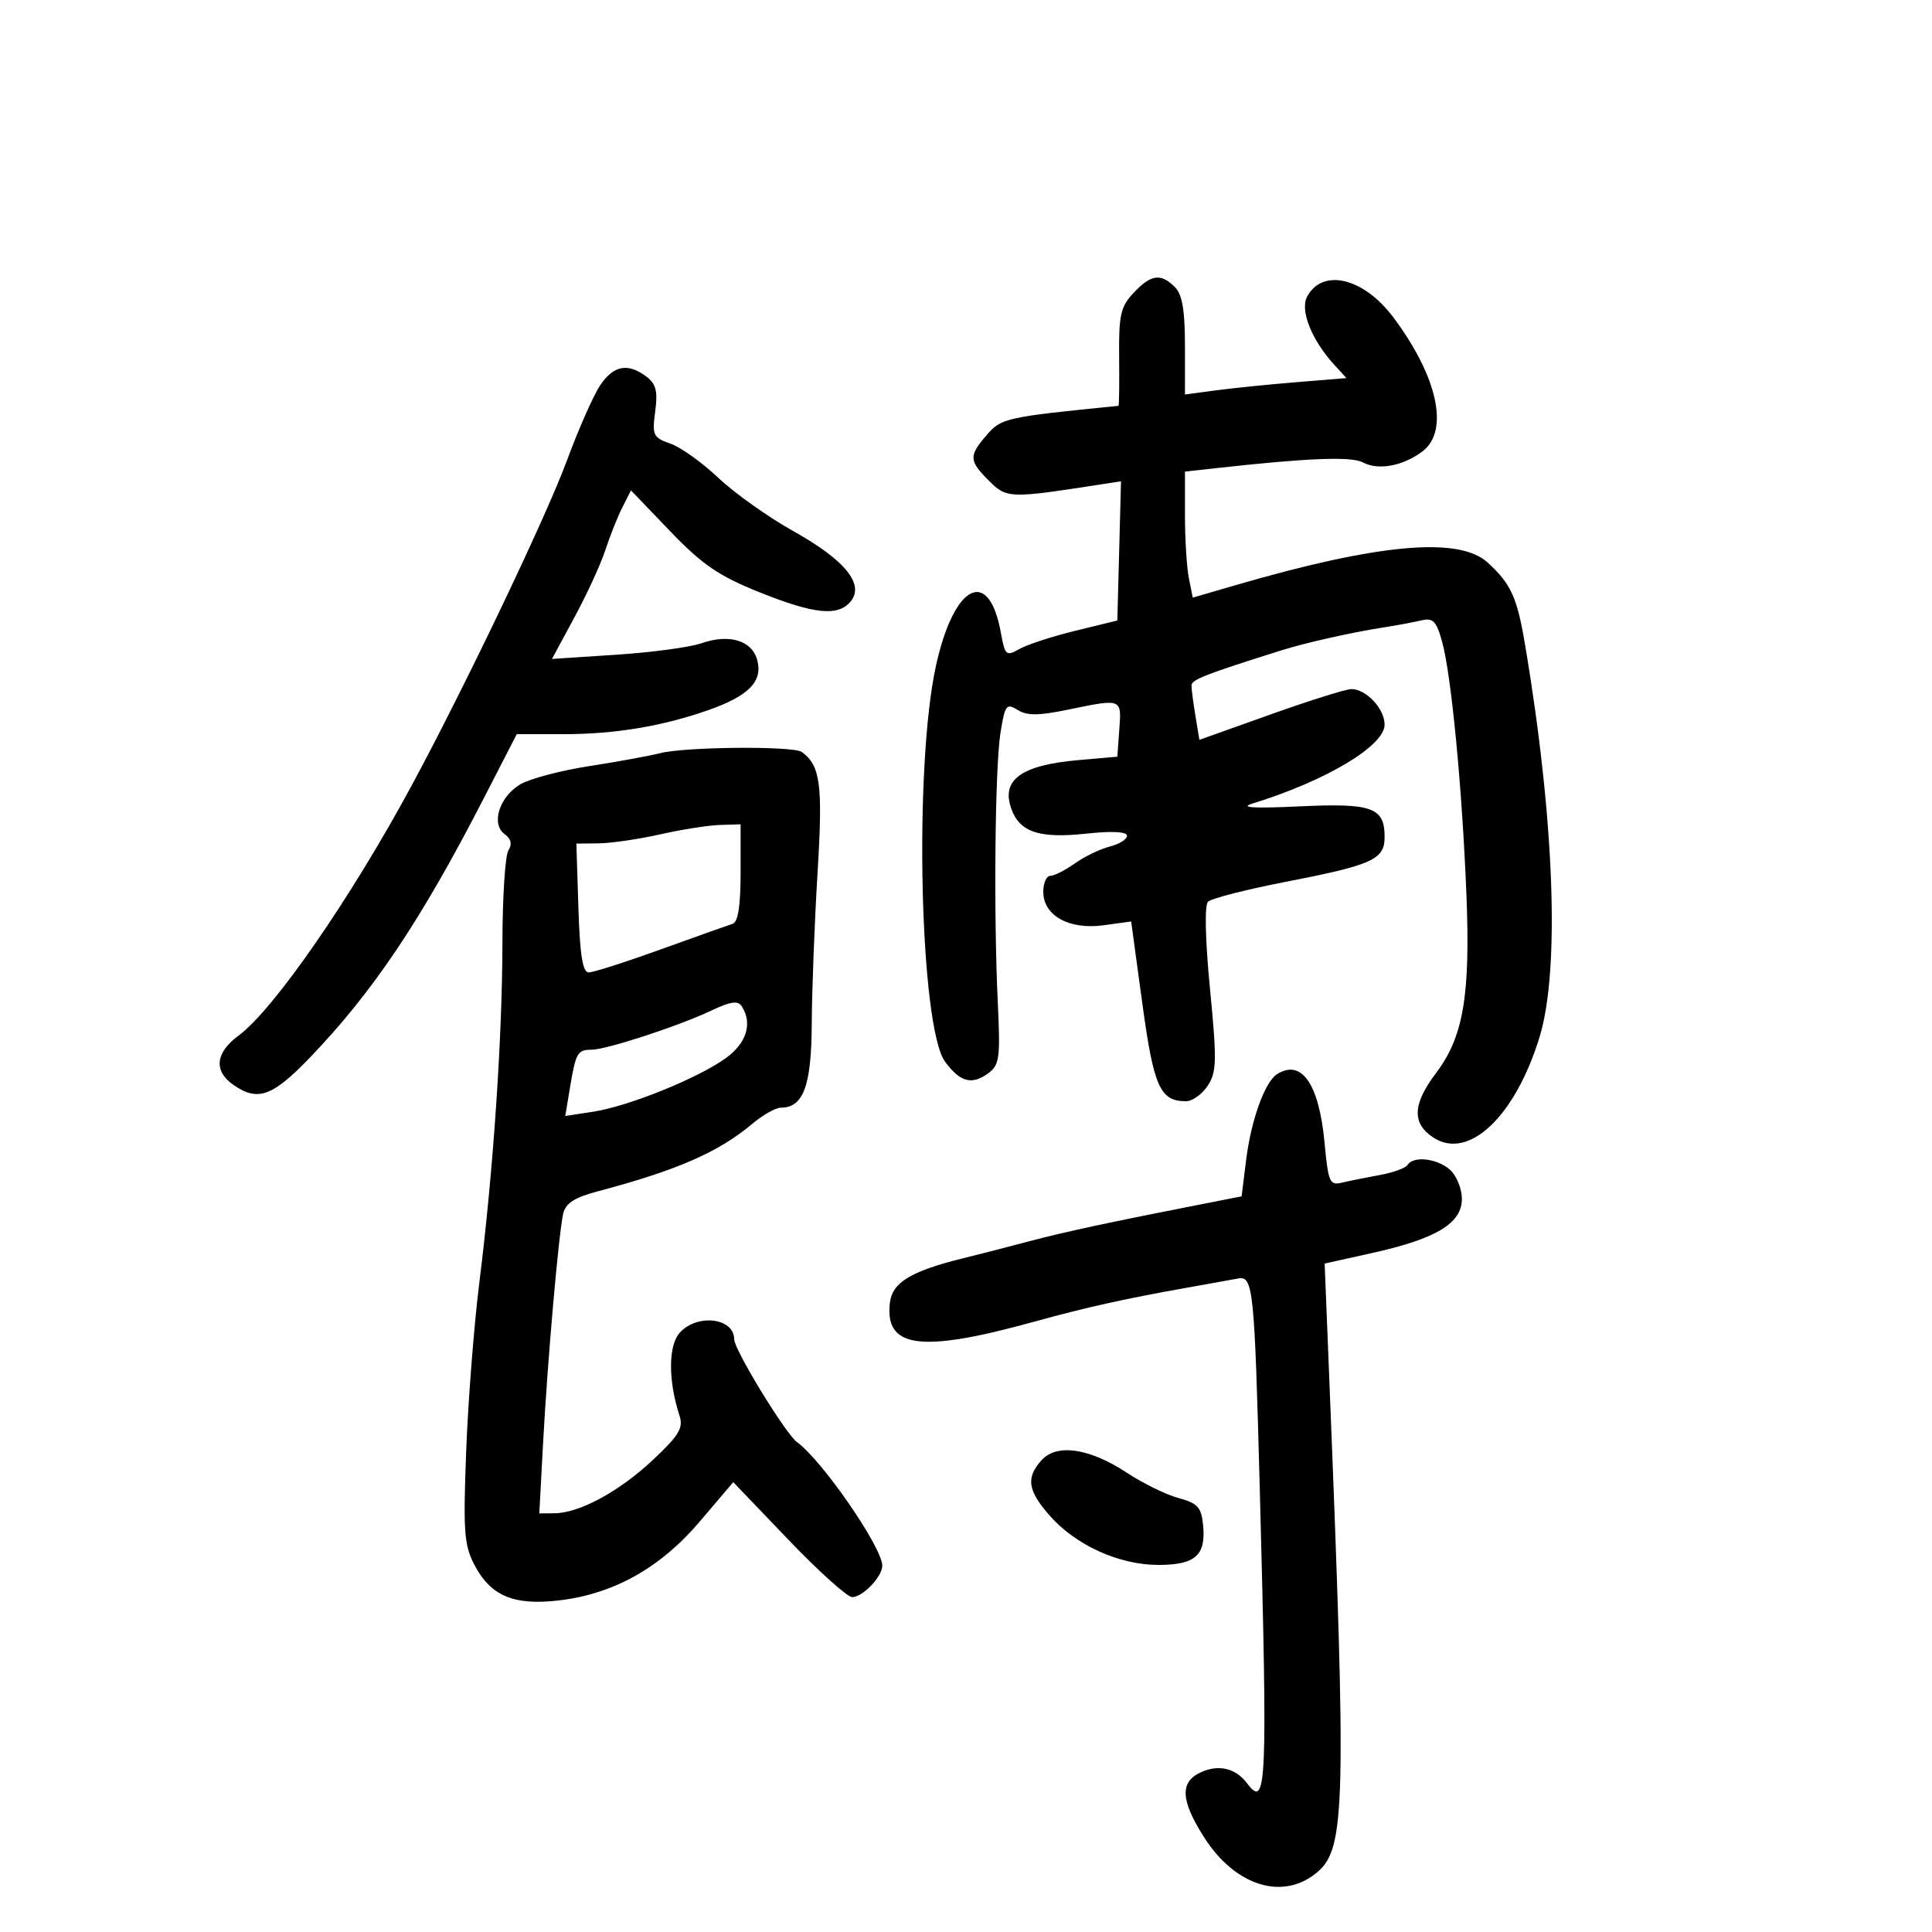 <svg xmlns="http://www.w3.org/2000/svg" width="300" height="300" viewBox="0 0 300 300" version="1.1">
	<path d="M 176.025 45.474 C 173.999 47.630, 173.711 48.913, 173.779 55.474 C 173.822 59.613, 173.776 63.008, 173.678 63.018 C 156.227 64.757, 155.497 64.917, 153.250 67.513 C 150.396 70.809, 150.428 71.519, 153.574 74.665 C 156.295 77.386, 156.793 77.405, 170.285 75.319 L 174.070 74.733 173.785 85.543 L 173.500 96.354 167 97.940 C 163.425 98.812, 159.509 100.087, 158.297 100.773 C 156.228 101.944, 156.053 101.792, 155.417 98.260 C 153.560 87.956, 148.166 90.643, 145.359 103.270 C 141.875 118.946, 142.810 159.586, 146.777 164.905 C 149.120 168.048, 150.913 168.515, 153.464 166.650 C 155.189 165.388, 155.344 164.263, 154.945 155.871 C 154.277 141.814, 154.499 119.123, 155.357 113.777 C 156.049 109.461, 156.277 109.156, 158.008 110.237 C 159.469 111.149, 161.245 111.143, 165.761 110.210 C 174.254 108.456, 174.157 108.420, 173.807 113.250 L 173.500 117.500 167.500 118.024 C 158.509 118.810, 155.375 121.113, 157.075 125.685 C 158.390 129.221, 161.434 130.220, 168.569 129.456 C 172.680 129.016, 175 129.131, 175 129.775 C 175 130.330, 173.790 131.087, 172.311 131.458 C 170.832 131.829, 168.400 133.003, 166.907 134.066 C 165.413 135.130, 163.698 136, 163.096 136 C 162.493 136, 162 137.115, 162 138.477 C 162 142.173, 166.016 144.407, 171.349 143.676 L 175.645 143.087 177.377 155.793 C 179.152 168.810, 180.130 171, 184.168 171 C 185.150 171, 186.664 169.916, 187.533 168.590 C 188.930 166.457, 188.971 164.729, 187.888 153.558 C 187.145 145.896, 187.025 140.575, 187.582 140.019 C 188.087 139.514, 193.450 138.139, 199.500 136.961 C 213.174 134.301, 215 133.475, 215 129.953 C 215 125.372, 213.071 124.682, 201.737 125.214 C 194.612 125.549, 192.412 125.413, 194.500 124.769 C 205.911 121.247, 215 115.818, 215 112.522 C 215 110.054, 212.146 107, 209.839 107 C 209.012 107, 203.365 108.773, 197.289 110.941 L 186.242 114.881 185.632 111.191 C 185.297 109.161, 185.017 107.031, 185.011 106.457 C 185.001 105.544, 187.123 104.713, 199 100.978 C 202.641 99.832, 209.902 98.195, 214.500 97.483 C 216.700 97.142, 219.482 96.628, 220.682 96.340 C 222.524 95.899, 223.032 96.418, 223.932 99.659 C 225.354 104.777, 227.047 122.388, 227.706 138.921 C 228.331 154.578, 227.233 161.016, 222.982 166.633 C 219.329 171.460, 219.209 174.435, 222.577 176.643 C 228.059 180.235, 235.323 173.331, 239.082 160.957 C 242.248 150.533, 241.366 127.058, 236.791 100 C 235.561 92.720, 234.616 90.658, 231 87.350 C 226.553 83.282, 214.054 84.404, 191.855 90.865 L 185.210 92.799 184.605 89.774 C 184.272 88.111, 184 83.708, 184 79.990 L 184 73.230 189.250 72.649 C 203.166 71.110, 209.862 70.856, 211.630 71.802 C 214.016 73.079, 217.858 72.370, 220.871 70.098 C 225.089 66.916, 223.253 58.477, 216.334 49.249 C 211.741 43.122, 205.356 41.598, 202.969 46.059 C 201.833 48.180, 203.656 52.771, 207.155 56.605 L 209.075 58.709 201.288 59.346 C 197.004 59.696, 191.363 60.270, 188.750 60.621 L 184 61.260 184 53.701 C 184 48.163, 183.580 45.723, 182.429 44.571 C 180.244 42.387, 178.723 42.601, 176.025 45.474 M 93.245 59.750 C 92.204 61.263, 89.861 66.550, 88.036 71.500 C 84.821 80.224, 72.166 106.710, 63.908 122 C 54.434 139.541, 42.509 156.769, 37.046 160.808 C 33.446 163.470, 33.142 166.286, 36.223 168.443 C 40.006 171.094, 42.285 170.289, 48.094 164.250 C 57.872 154.087, 65.347 142.954, 75.031 124.130 L 80.242 114 87.572 114 C 95.481 114, 102.864 112.771, 110 110.265 C 116.191 108.092, 118.428 105.842, 117.616 102.606 C 116.825 99.453, 113.278 98.359, 108.852 99.902 C 107.101 100.512, 101.177 101.306, 95.687 101.666 L 85.707 102.320 89.232 95.793 C 91.171 92.203, 93.322 87.518, 94.012 85.383 C 94.703 83.247, 95.877 80.296, 96.621 78.824 L 97.975 76.147 104.070 82.494 C 109.041 87.671, 111.579 89.410, 117.833 91.926 C 126.405 95.375, 130.124 95.761, 132.079 93.405 C 134.286 90.745, 131.232 86.975, 123.259 82.516 C 119.308 80.307, 114.036 76.565, 111.543 74.200 C 109.050 71.835, 105.705 69.444, 104.109 68.888 C 101.418 67.950, 101.246 67.588, 101.740 63.899 C 102.161 60.763, 101.874 59.618, 100.387 58.492 C 97.525 56.326, 95.335 56.712, 93.245 59.750 M 102.500 116.952 C 100.850 117.376, 95.900 118.281, 91.500 118.962 C 87.100 119.643, 82.291 120.910, 80.814 121.778 C 77.545 123.698, 76.198 127.940, 78.356 129.518 C 79.368 130.258, 79.559 131.084, 78.943 132.058 C 78.441 132.851, 78.024 139.326, 78.015 146.448 C 77.998 161.203, 76.577 182.059, 74.417 199.283 C 73.604 205.763, 72.692 217.463, 72.391 225.283 C 71.909 237.789, 72.063 239.921, 73.671 242.999 C 76.198 247.833, 79.794 249.339, 86.823 248.509 C 95.310 247.506, 102.570 243.436, 108.659 236.266 L 113.858 230.145 122.406 239.073 C 127.108 243.983, 131.570 248, 132.322 248 C 133.964 248, 137 244.833, 137 243.122 C 137 240.285, 127.659 226.749, 123.759 223.933 C 121.991 222.656, 114 209.576, 114 207.959 C 114 204.629, 108.268 203.942, 105.550 206.945 C 103.760 208.922, 103.743 214.395, 105.510 219.807 C 106.138 221.732, 105.454 222.874, 101.382 226.696 C 96.164 231.593, 89.991 234.942, 86.122 234.978 L 83.743 235 84.319 224.250 C 85.012 211.312, 86.767 191.315, 87.466 188.384 C 87.831 186.853, 89.289 185.920, 92.735 185.010 C 105.039 181.762, 111.565 178.920, 116.761 174.548 C 118.426 173.147, 120.442 172, 121.239 172 C 124.757 172, 125.999 168.625, 126.049 158.921 C 126.076 153.740, 126.480 143.233, 126.947 135.572 C 127.785 121.805, 127.408 118.901, 124.500 116.765 C 123.200 115.810, 106.387 115.952, 102.500 116.952 M 102.500 129.559 C 99.200 130.303, 94.925 130.931, 93 130.954 L 89.500 130.996 89.816 140.998 C 90.047 148.302, 90.479 151, 91.415 151 C 92.120 151, 97.153 149.391, 102.598 147.423 C 108.044 145.456, 113.063 143.671, 113.750 143.455 C 114.605 143.187, 115 140.681, 115 135.531 L 115 128 111.750 128.102 C 109.963 128.159, 105.800 128.814, 102.500 129.559 M 110.456 156.922 C 105.396 159.319, 94.137 163, 91.865 163 C 89.675 163, 89.399 163.484, 88.503 168.896 L 87.775 173.292 92.137 172.621 C 97.643 171.775, 108.495 167.379, 112.750 164.272 C 115.945 161.938, 116.868 158.914, 115.190 156.274 C 114.595 155.336, 113.481 155.488, 110.456 156.922 M 198.289 166.800 C 196.401 168, 194.263 173.948, 193.497 180.135 L 192.798 185.770 186.649 186.974 C 172.632 189.718, 165.200 191.314, 160 192.697 C 156.975 193.501, 152.250 194.717, 149.500 195.397 C 141.405 197.401, 138.542 199.151, 138.178 202.318 C 137.368 209.359, 142.979 210.097, 160.500 205.255 C 168.497 203.044, 174.710 201.658, 184 200.011 C 187.575 199.377, 191.276 198.711, 192.224 198.530 C 194.600 198.076, 194.787 199.893, 195.626 231.500 C 196.843 277.386, 196.688 280.970, 193.668 276.936 C 191.898 274.572, 189.252 273.928, 186.488 275.187 C 183.179 276.695, 183.307 279.515, 186.943 285.249 C 191.813 292.928, 199.305 295.222, 204.610 290.659 C 208.899 286.970, 209.066 280.175, 206.461 215.353 L 205.691 196.205 213.189 194.537 C 223.027 192.348, 227 189.941, 227 186.170 C 227 184.597, 226.177 182.565, 225.171 181.655 C 223.205 179.875, 219.464 179.440, 218.570 180.887 C 218.269 181.374, 216.330 182.080, 214.261 182.455 C 212.192 182.830, 209.556 183.363, 208.401 183.639 C 206.471 184.101, 206.252 183.602, 205.676 177.433 C 204.823 168.295, 202.101 164.378, 198.289 166.800 M 161.744 226.730 C 159.274 229.460, 159.564 231.434, 163.012 235.361 C 167.034 239.942, 173.782 243, 179.867 243 C 185.606 243, 187.272 241.526, 186.818 236.847 C 186.547 234.043, 185.988 233.425, 183 232.616 C 181.075 232.095, 177.480 230.336, 175.011 228.707 C 169.200 224.873, 164.111 224.115, 161.744 226.730" stroke="none" fill="black" fill-rule="evenodd"/>
</svg>